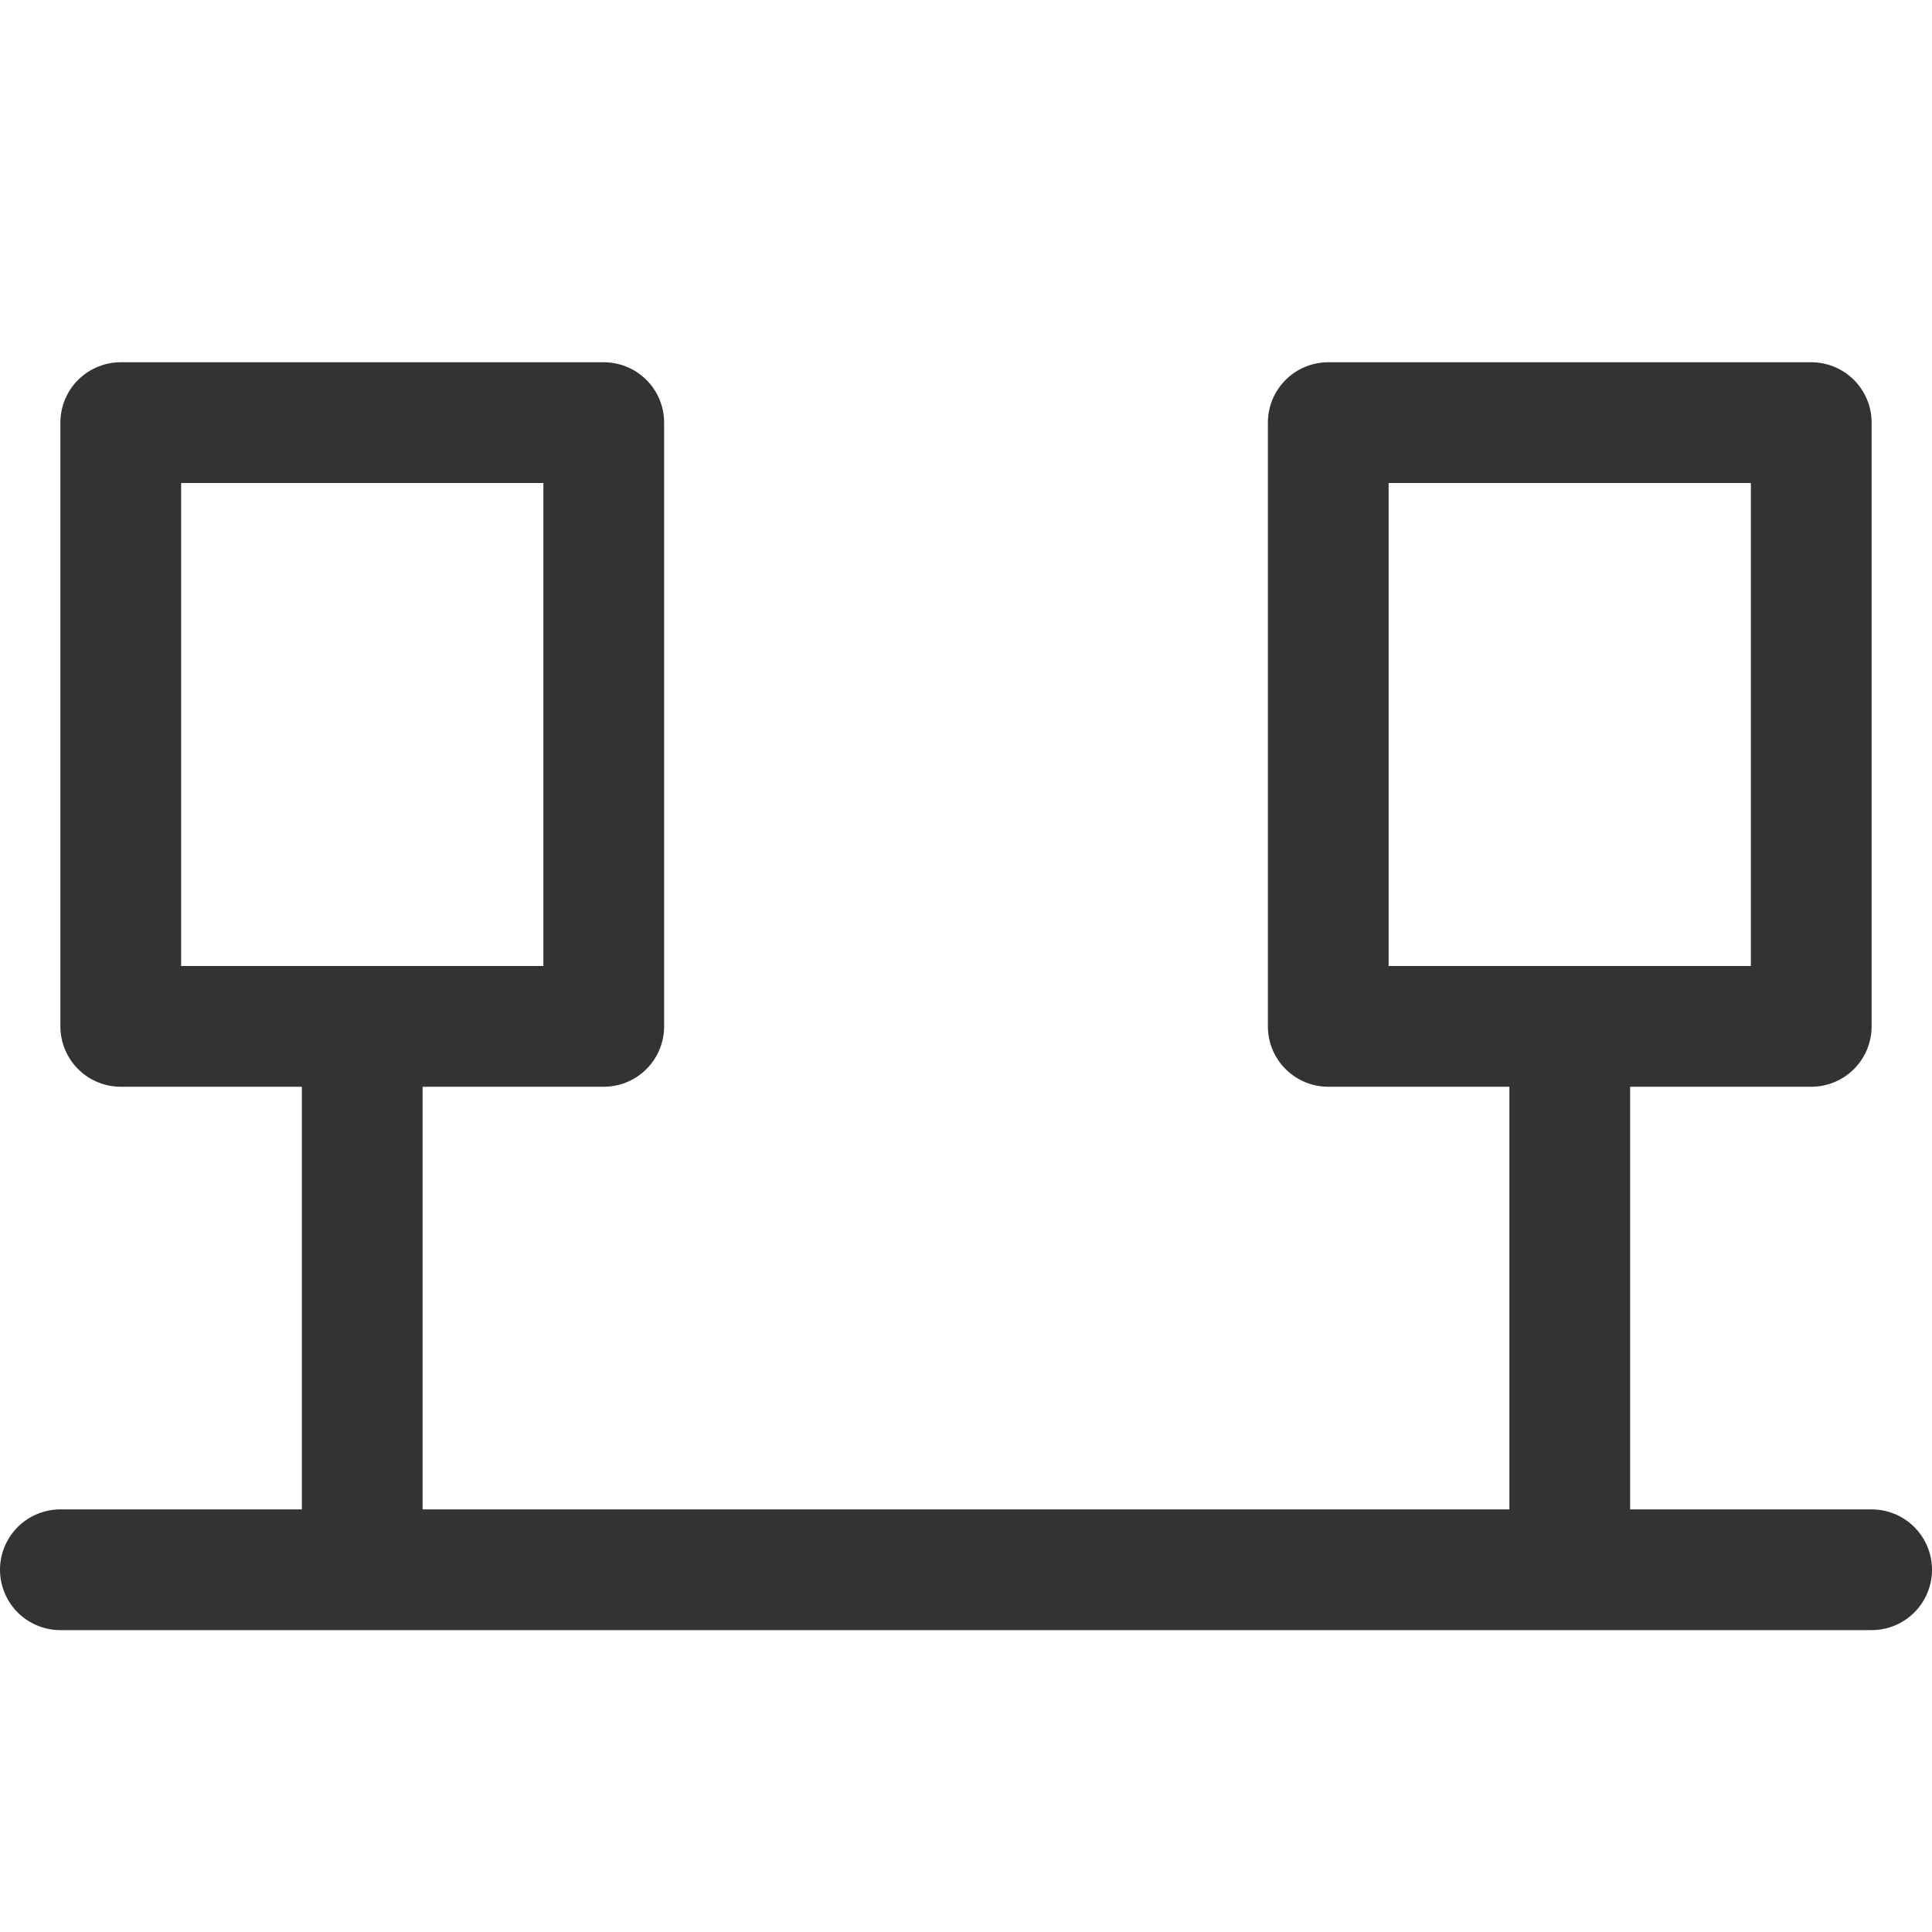 <svg xmlns="http://www.w3.org/2000/svg" viewBox="0 0 32 32"><path d="M1 26h30M6 25v-7.778M26 25v-7.778M2 7h8v10H2zm20 0h8v10h-8z" stroke="#333" stroke-width="2" stroke-linecap="round" stroke-linejoin="round" stroke-miterlimit="10" fill="none"/></svg>